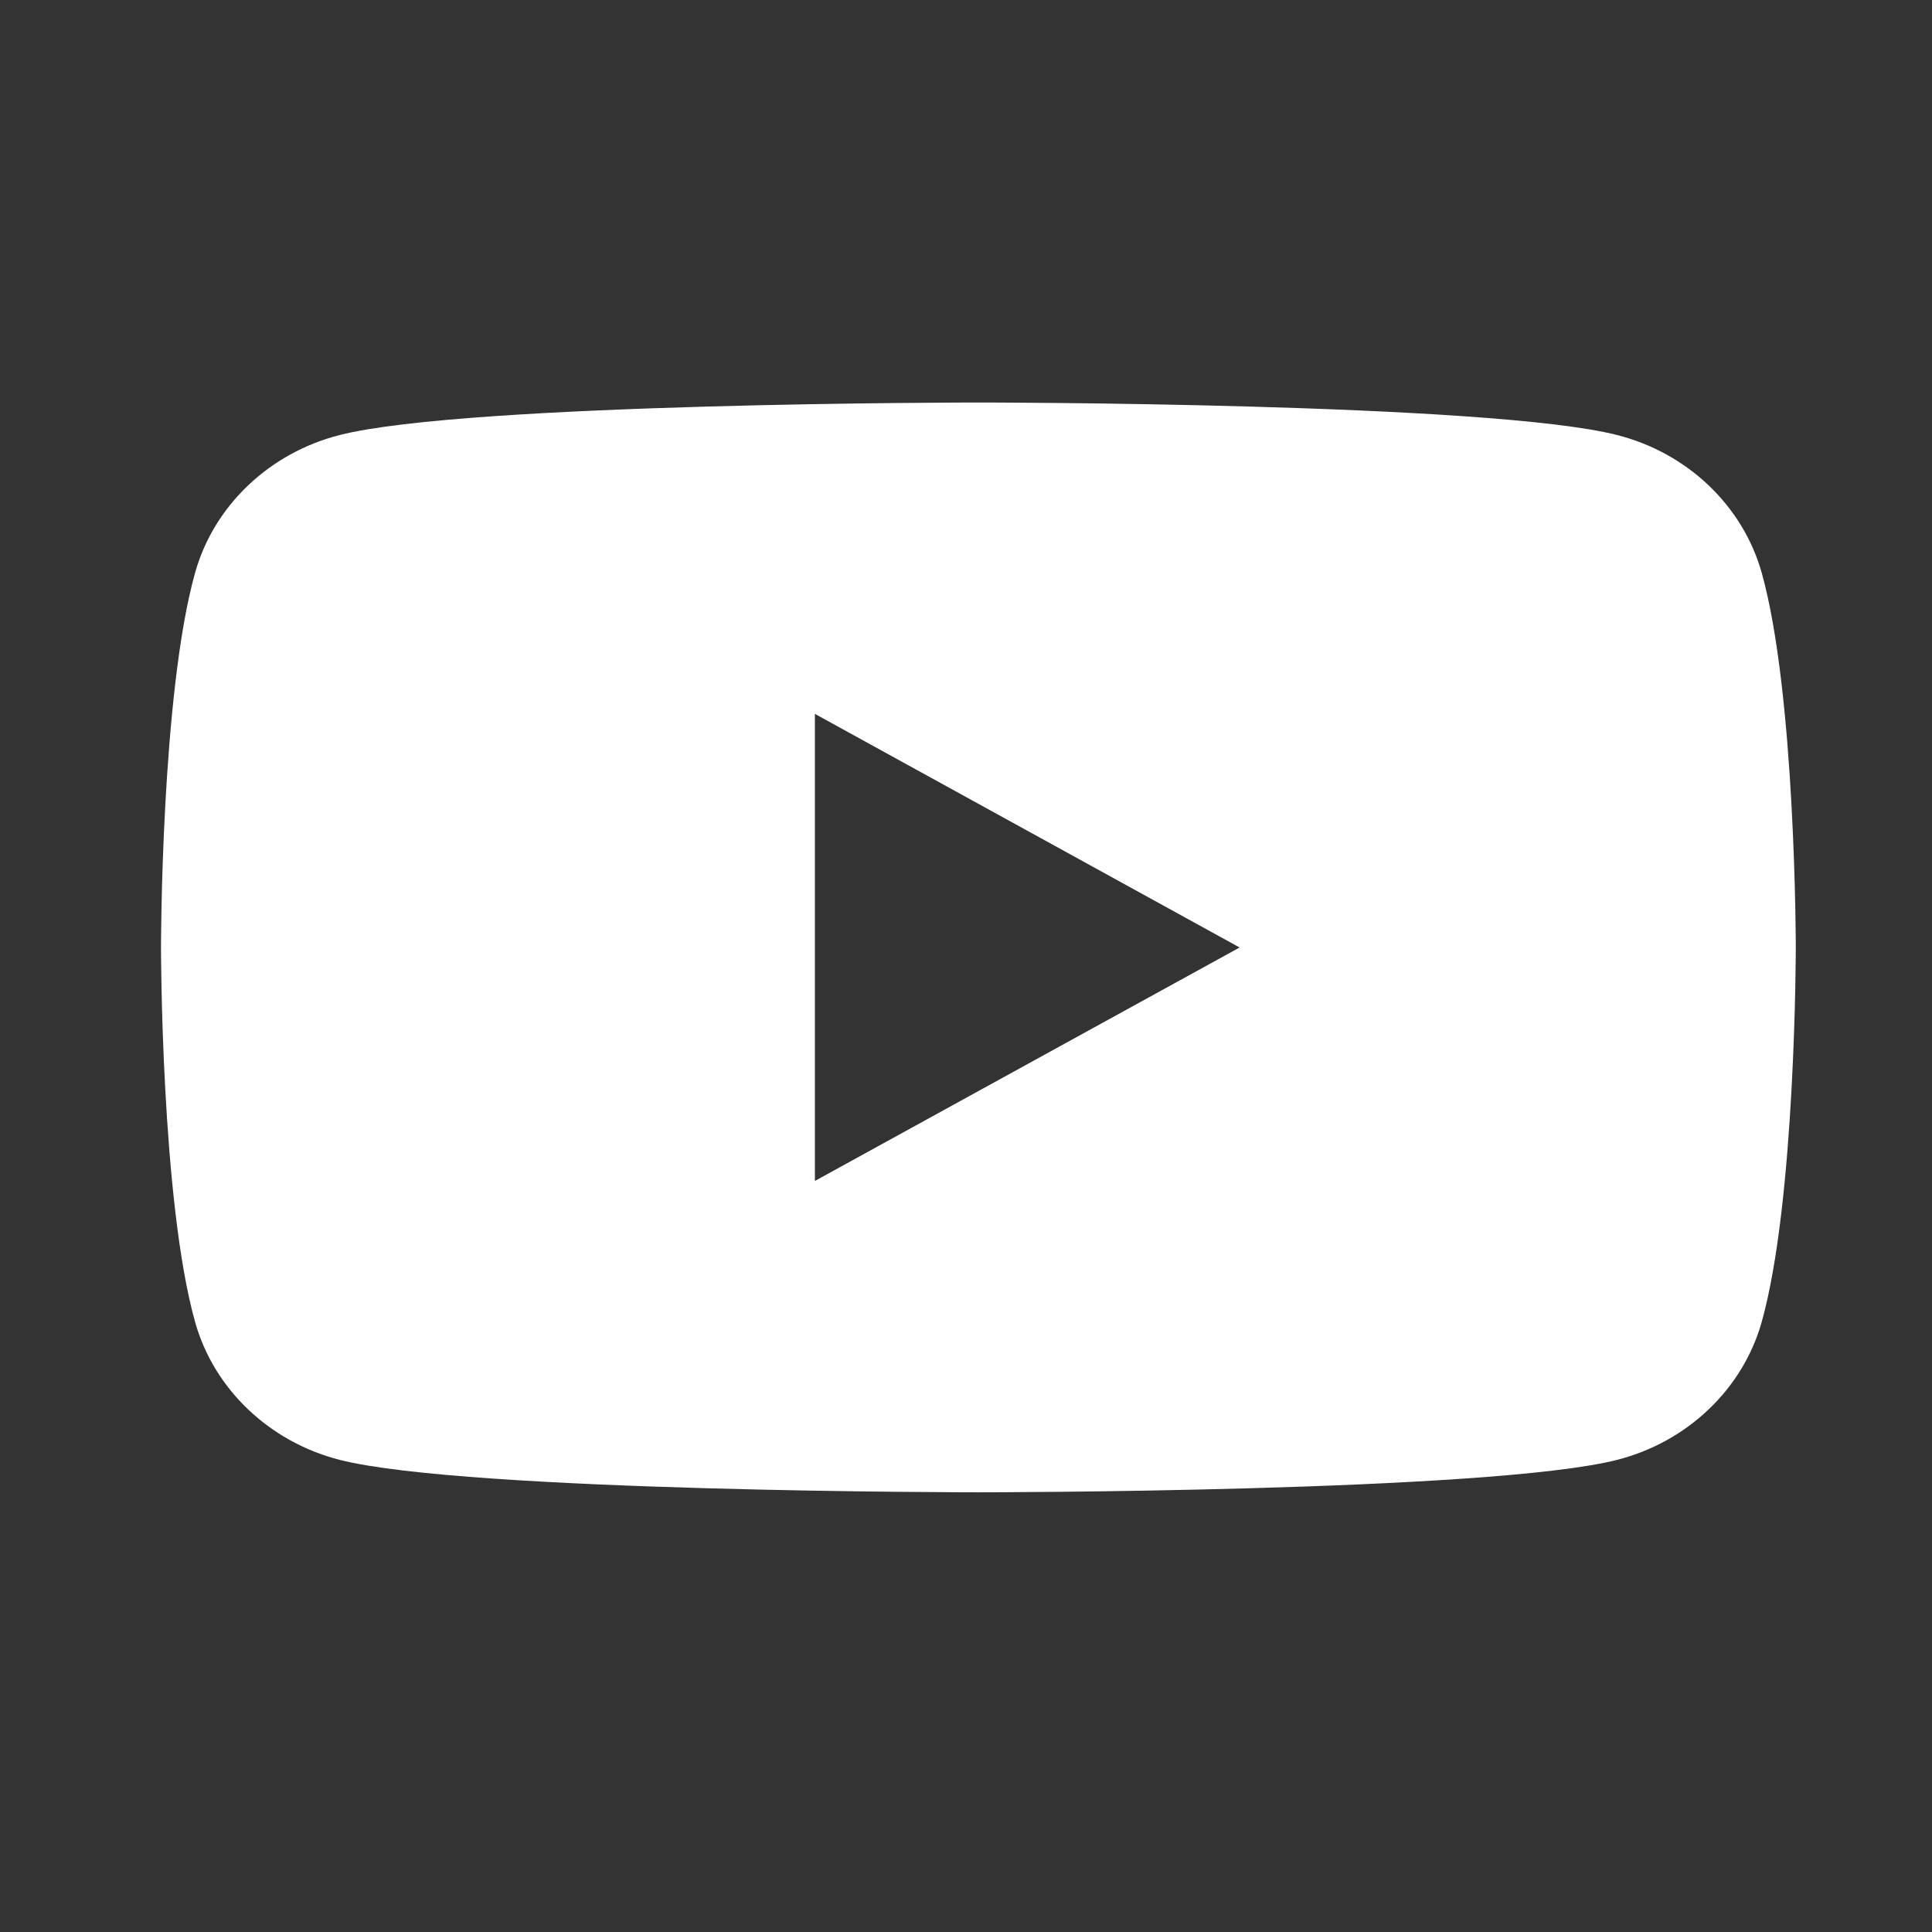 <svg width="24" height="24" viewBox="0 0 24 24" fill="none" xmlns="http://www.w3.org/2000/svg">
<rect x="0" y="0" width="24" height="24" fill="#333333" stroke="none"/>
<path fill-rule="evenodd" clip-rule="evenodd" d="M10.123 14.67V8.868L15.399 11.77L10.123 14.67ZM21.884 7.113C21.649 6.281 20.962 5.626 20.088 5.404C18.505 5 12.154 5 12.154 5C12.154 5 5.804 5 4.22 5.404C3.346 5.626 2.658 6.281 2.424 7.113C2 8.622 2 11.77 2 11.77C2 11.77 2 14.916 2.424 16.424C2.658 17.256 3.346 17.912 4.22 18.135C5.804 18.538 12.154 18.538 12.154 18.538C12.154 18.538 18.505 18.538 20.088 18.135C20.962 17.912 21.649 17.256 21.884 16.424C22.308 14.916 22.308 11.77 22.308 11.77C22.308 11.77 22.308 8.622 21.884 7.113Z" fill="white"/>
</svg>
